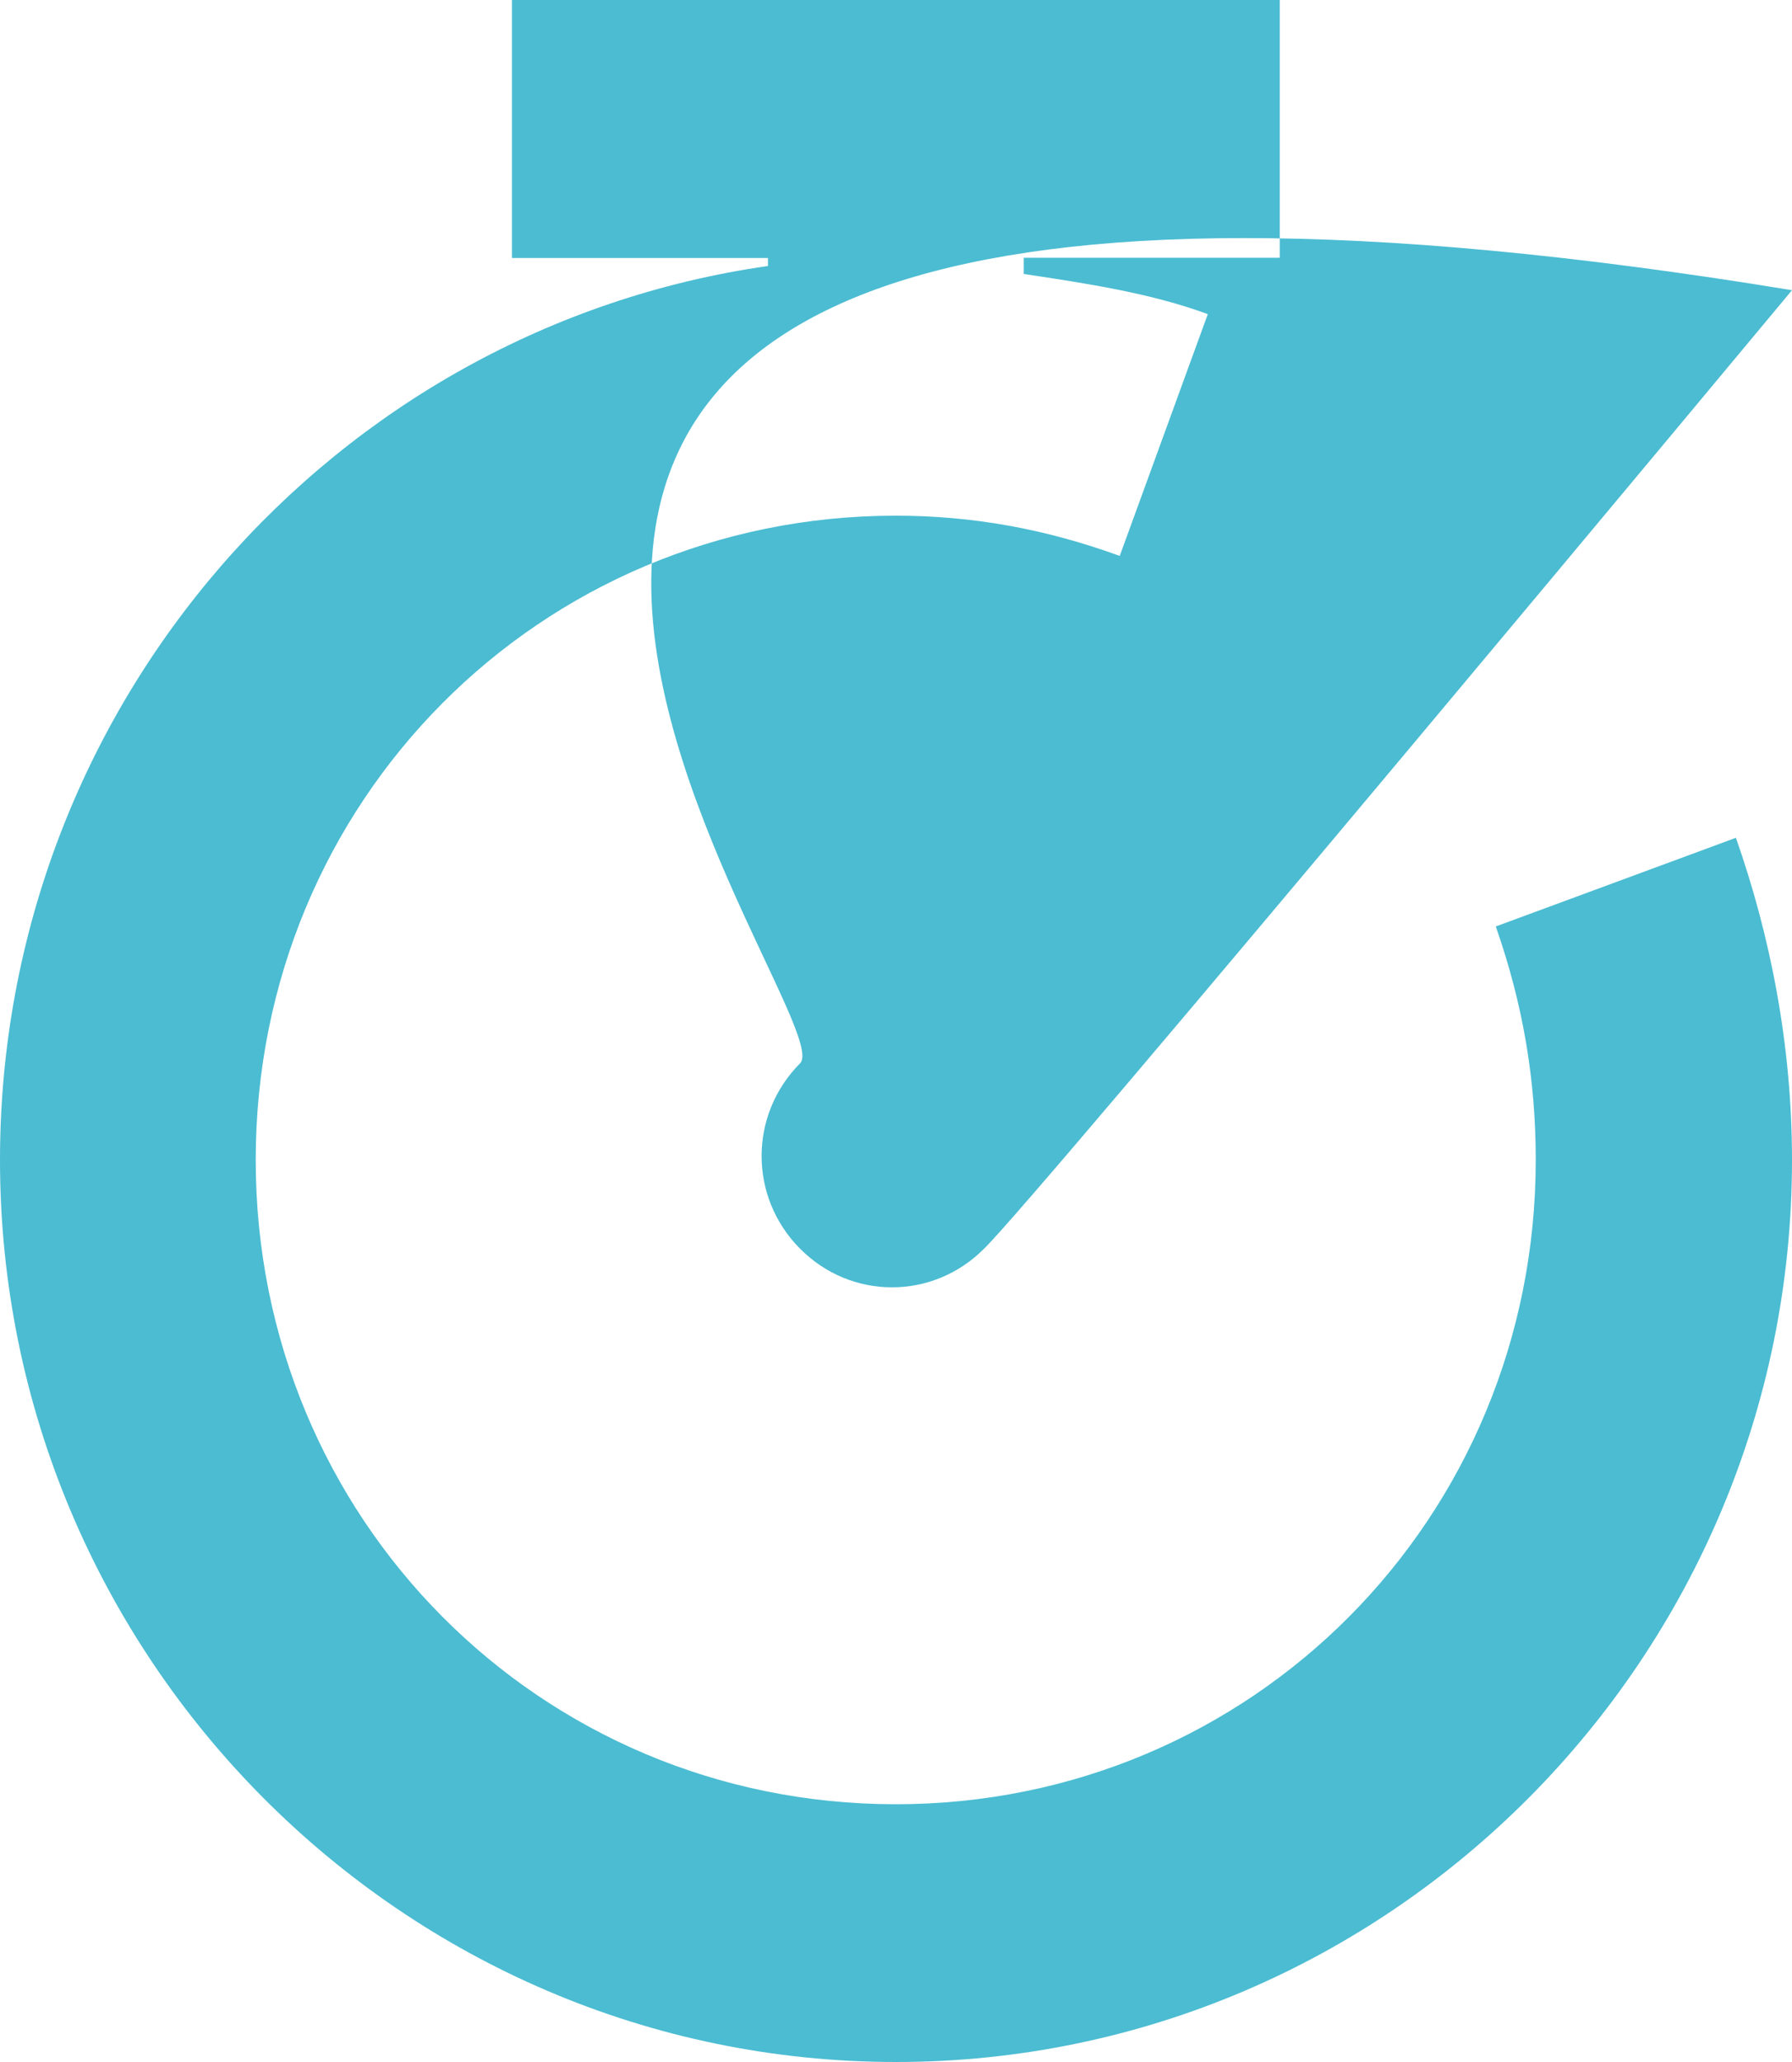 <?xml version="1.0" encoding="UTF-8" standalone="no"?>
<svg width="20px" height="23px" viewBox="0 0 20 23" version="1.1" xmlns="http://www.w3.org/2000/svg" xmlns:xlink="http://www.w3.org/1999/xlink" xmlns:sketch="http://www.bohemiancoding.com/sketch/ns">
    <!-- Generator: Sketch 3.2.2 (9983) - http://www.bohemiancoding.com/sketch -->
    <title>used</title>
    <desc>Created with Sketch.</desc>
    <defs></defs>
    <g id="Page-1" stroke="none" stroke-width="1" fill="none" fill-rule="evenodd" sketch:type="MSPage">
        <g id="Desktop" sketch:type="MSArtboardGroup" transform="translate(-179, -2386)" fill="#4BBCD2">
            <g id="職涯經歷-+-Shape-4" sketch:type="MSLayerGroup" transform="translate(179, 2381)">
                <path d="M5.714,5.003 L5.714,7.878 L8.571,7.878 L8.571,7.967 C3.723,8.659 0,12.874 0,17.939 C0,23.484 4.489,28 10,28 C15.511,28 20,23.484 20,17.939 C20,16.645 19.754,15.426 19.374,14.345 L16.694,15.334 C17,16.208 17.14,17.048 17.14,17.939 C17.14,21.937 13.971,25.125 9.997,25.125 C6.023,25.125 2.854,21.937 2.854,17.939 C2.854,13.94 6.023,10.752 9.997,10.752 C10.849,10.752 11.669,10.899 12.497,11.201 L13.48,8.504 C12.849,8.271 12.134,8.162 11.426,8.056 L11.426,7.875 L14.283,7.875 L14.283,5 L5.711,5 L5.714,5.003 Z M20,8.237 C0.286,5.003 9.5,16.286 8.929,16.861 C8.357,17.436 8.357,18.353 8.929,18.928 C9.5,19.503 10.411,19.503 10.983,18.928 C11.554,18.381 20,8.237 20,8.237 L20,8.237 Z" id="used" sketch:type="MSShapeGroup"></path>
            </g>
        </g>
    </g>
</svg>
